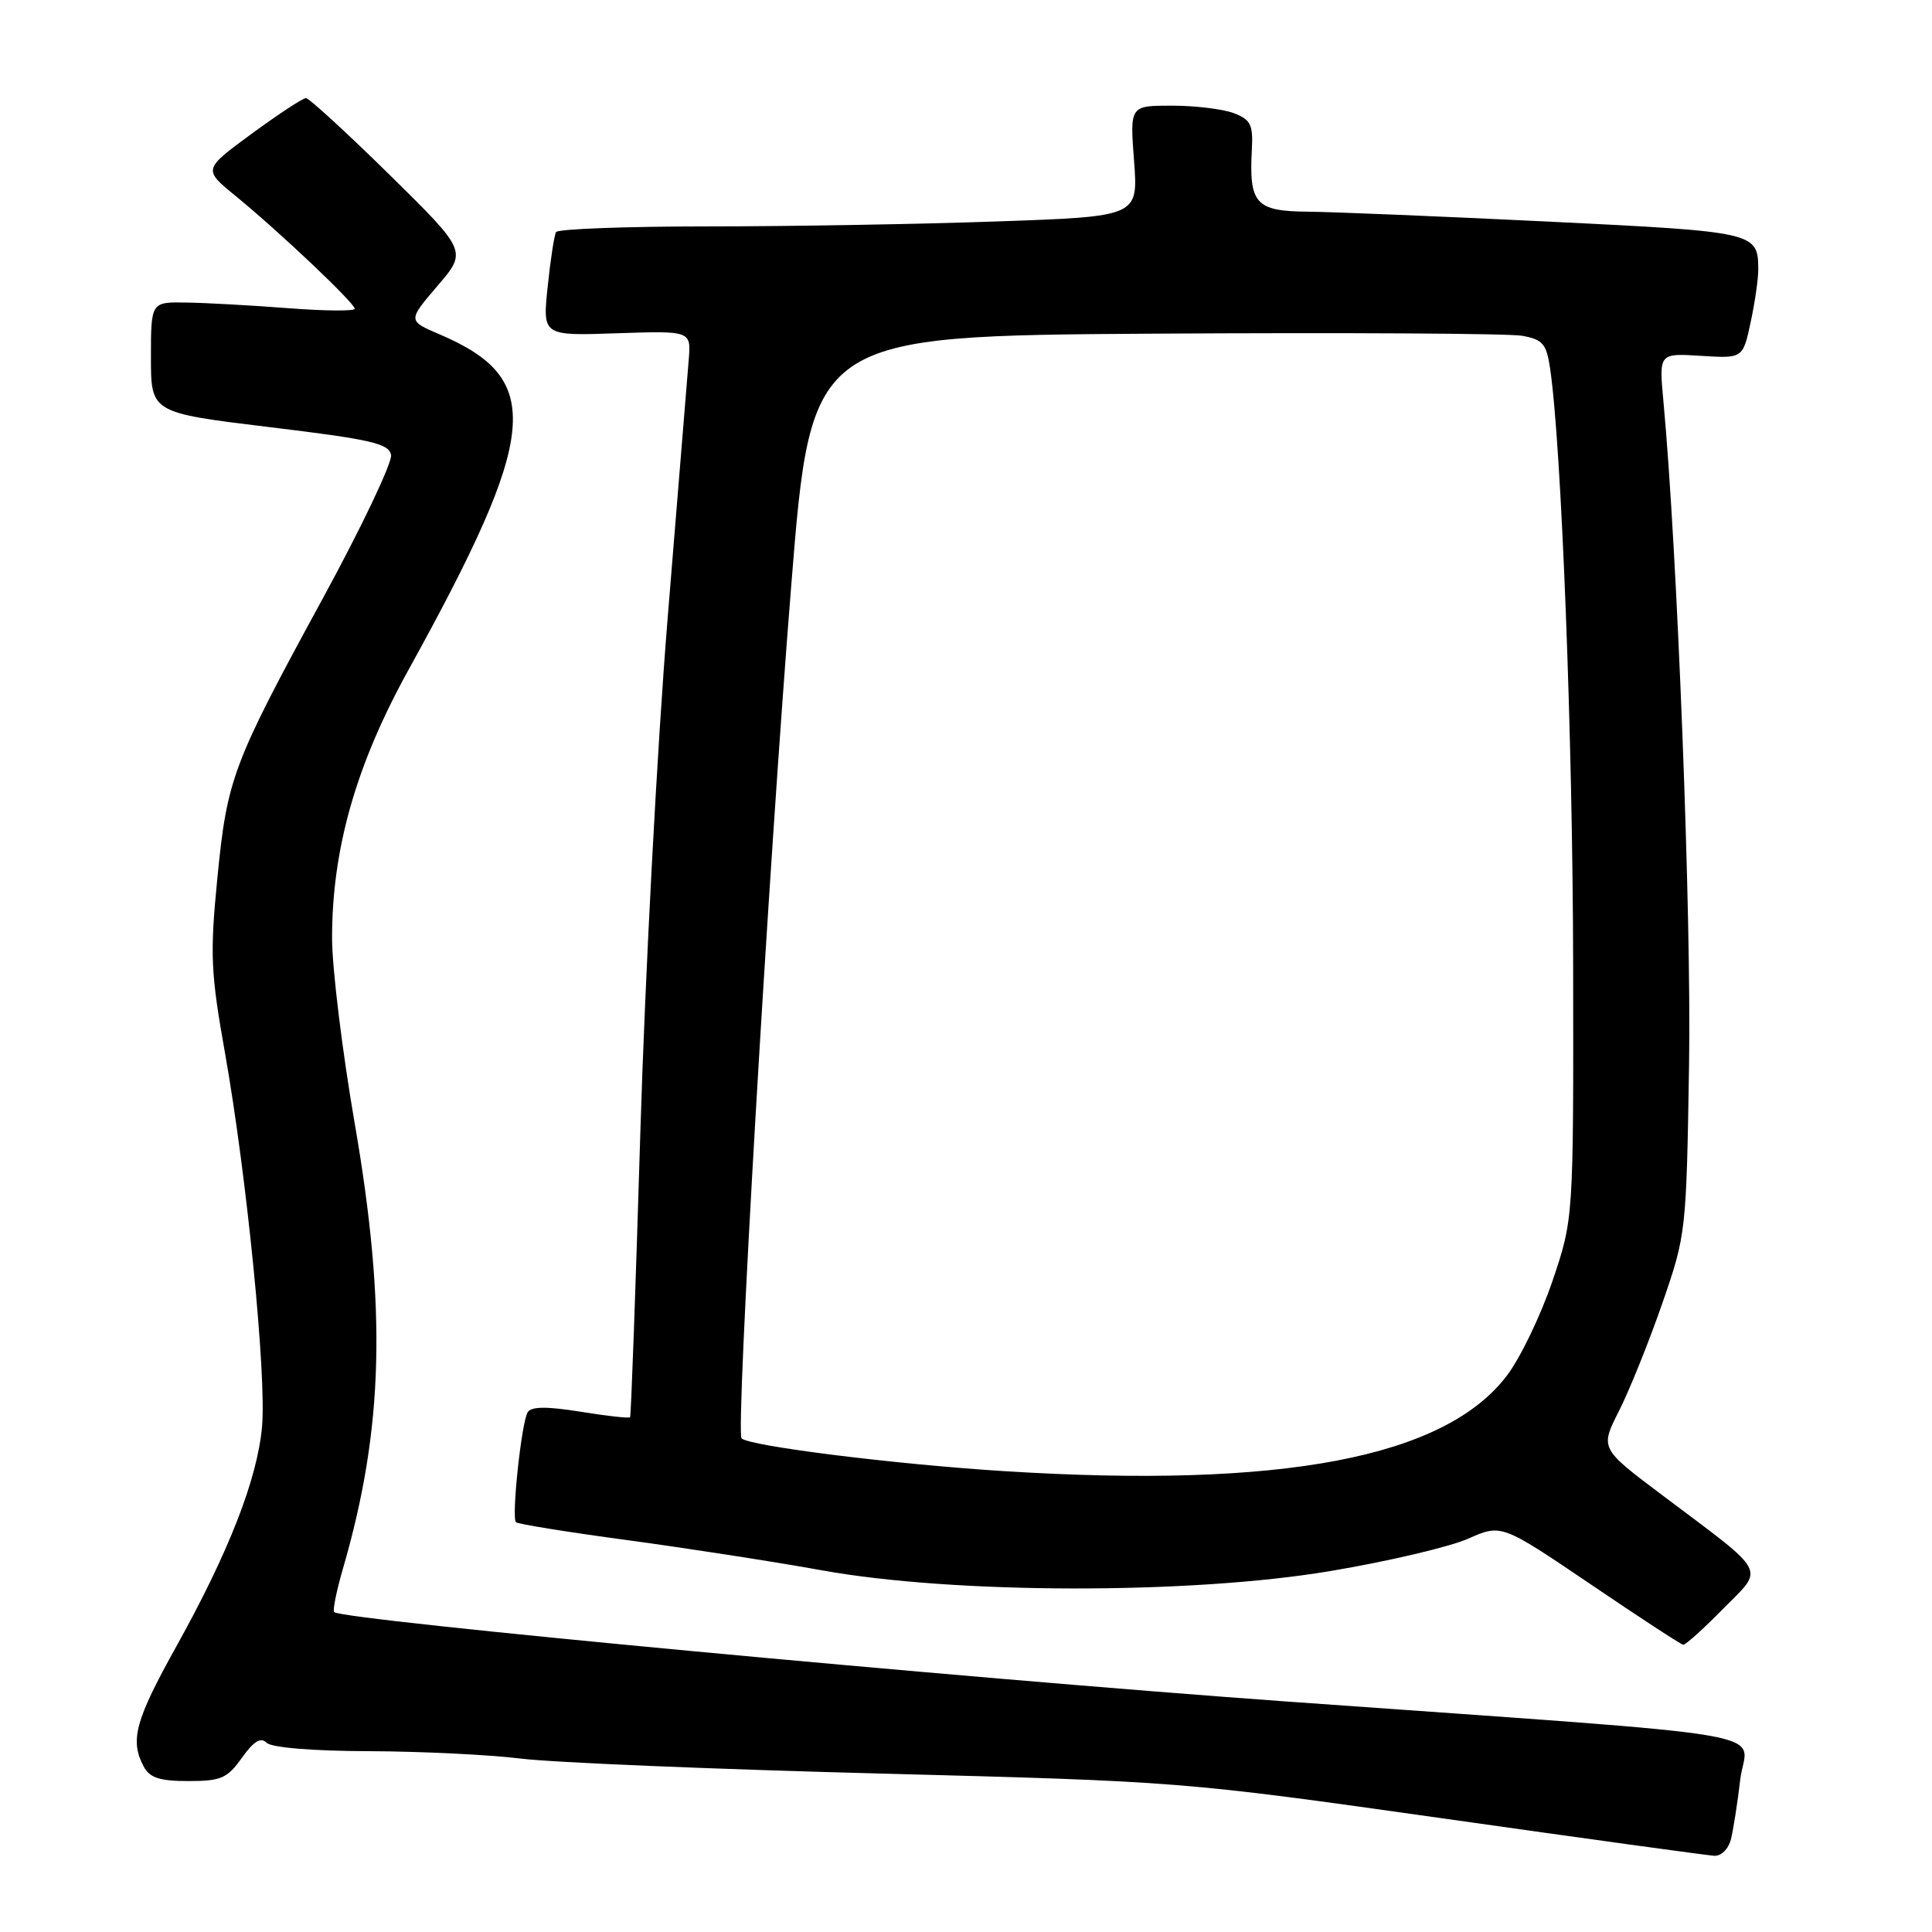 <?xml version="1.0" encoding="UTF-8" standalone="no"?>
<!DOCTYPE svg PUBLIC "-//W3C//DTD SVG 1.1//EN" "http://www.w3.org/Graphics/SVG/1.1/DTD/svg11.dtd" >
<svg xmlns="http://www.w3.org/2000/svg" xmlns:xlink="http://www.w3.org/1999/xlink" version="1.1" viewBox="0 0 256 256">
 <g >
 <path fill="currentColor"
d=" M 229.36 243.71 C 229.67 242.45 230.23 238.90 230.59 235.82 C 231.38 229.12 238.44 230.34 170.50 225.46 C 127.00 222.33 45.34 214.67 44.28 213.61 C 44.06 213.39 44.59 210.79 45.45 207.82 C 50.84 189.29 51.25 173.44 47.00 148.85 C 45.35 139.31 44.00 128.25 44.00 124.29 C 44.00 112.50 47.17 101.36 54.09 88.83 C 71.46 57.39 72.13 50.23 58.26 44.31 C 54.02 42.50 54.02 42.50 57.96 37.89 C 61.91 33.29 61.91 33.29 51.60 23.14 C 45.93 17.57 40.95 13.00 40.54 13.00 C 40.12 13.00 36.89 15.13 33.35 17.72 C 26.91 22.45 26.91 22.45 31.21 25.96 C 36.99 30.68 47.00 40.16 47.00 40.91 C 47.00 41.24 43.06 41.21 38.25 40.84 C 33.44 40.47 27.36 40.13 24.75 40.09 C 20.00 40.00 20.00 40.00 20.00 47.35 C 20.00 54.69 20.00 54.69 35.74 56.60 C 49.15 58.22 51.52 58.76 51.82 60.28 C 52.00 61.26 47.94 69.81 42.78 79.28 C 30.77 101.33 30.10 103.12 28.79 116.48 C 27.81 126.46 27.92 128.89 29.82 139.57 C 32.70 155.83 35.33 182.29 34.72 189.05 C 34.10 195.97 30.32 205.66 23.37 218.15 C 17.91 227.96 17.19 230.61 19.04 234.07 C 19.84 235.57 21.15 236.00 24.97 236.00 C 29.29 236.00 30.12 235.64 32.05 232.92 C 33.62 230.72 34.55 230.15 35.32 230.92 C 35.97 231.57 41.38 232.02 48.95 232.04 C 55.85 232.07 64.88 232.51 69.00 233.02 C 73.12 233.54 94.50 234.43 116.50 235.00 C 156.38 236.04 156.60 236.06 191.00 240.92 C 209.97 243.61 226.24 245.85 227.14 245.90 C 228.07 245.96 229.03 245.00 229.36 243.71 Z  M 228.31 213.19 C 233.82 207.60 234.45 208.79 220.25 198.11 C 212.01 191.92 212.01 191.92 214.53 186.95 C 215.91 184.21 218.49 177.82 220.25 172.74 C 223.42 163.59 223.45 163.29 223.81 141.00 C 224.13 121.39 222.26 73.08 220.41 53.15 C 219.82 46.80 219.82 46.80 225.38 47.15 C 230.94 47.50 230.94 47.50 231.97 42.70 C 232.54 40.06 232.99 36.91 232.98 35.70 C 232.95 30.77 232.69 30.71 205.33 29.37 C 191.12 28.68 176.72 28.08 173.32 28.05 C 166.36 27.99 165.48 27.01 165.88 19.74 C 166.05 16.52 165.71 15.84 163.48 14.99 C 162.04 14.45 158.36 14.00 155.29 14.00 C 149.71 14.00 149.71 14.00 150.27 21.34 C 150.82 28.69 150.82 28.69 132.16 29.34 C 121.90 29.70 104.64 30.00 93.81 30.00 C 82.98 30.00 73.92 30.34 73.68 30.75 C 73.44 31.16 72.94 34.42 72.57 38.00 C 71.89 44.50 71.89 44.50 81.73 44.16 C 91.57 43.83 91.57 43.83 91.26 47.66 C 91.08 49.77 89.83 65.22 88.46 82.00 C 87.09 98.78 85.47 129.38 84.85 150.00 C 84.23 170.62 83.62 187.63 83.49 187.79 C 83.36 187.95 80.40 187.63 76.92 187.06 C 72.44 186.34 70.39 186.36 69.92 187.13 C 69.10 188.46 67.75 201.08 68.37 201.70 C 68.62 201.95 75.27 203.02 83.16 204.08 C 91.05 205.15 102.62 206.94 108.87 208.07 C 126.37 211.24 157.78 211.29 176.29 208.17 C 183.88 206.90 192.08 204.97 194.52 203.89 C 198.95 201.93 198.95 201.93 210.73 209.90 C 217.20 214.29 222.74 217.91 223.04 217.94 C 223.33 217.97 225.71 215.84 228.31 213.19 Z  M 133.00 194.93 C 118.53 194.02 99.28 191.61 98.26 190.59 C 97.46 189.80 101.79 115.59 104.85 77.50 C 107.50 44.50 107.50 44.50 153.00 44.21 C 178.03 44.06 199.93 44.18 201.67 44.49 C 204.42 44.98 204.91 45.55 205.39 48.78 C 206.90 58.88 208.41 98.06 208.45 128.00 C 208.50 161.50 208.50 161.50 205.72 169.71 C 204.19 174.23 201.49 179.86 199.72 182.21 C 191.51 193.14 169.91 197.26 133.00 194.93 Z "/>
</g>
</svg>